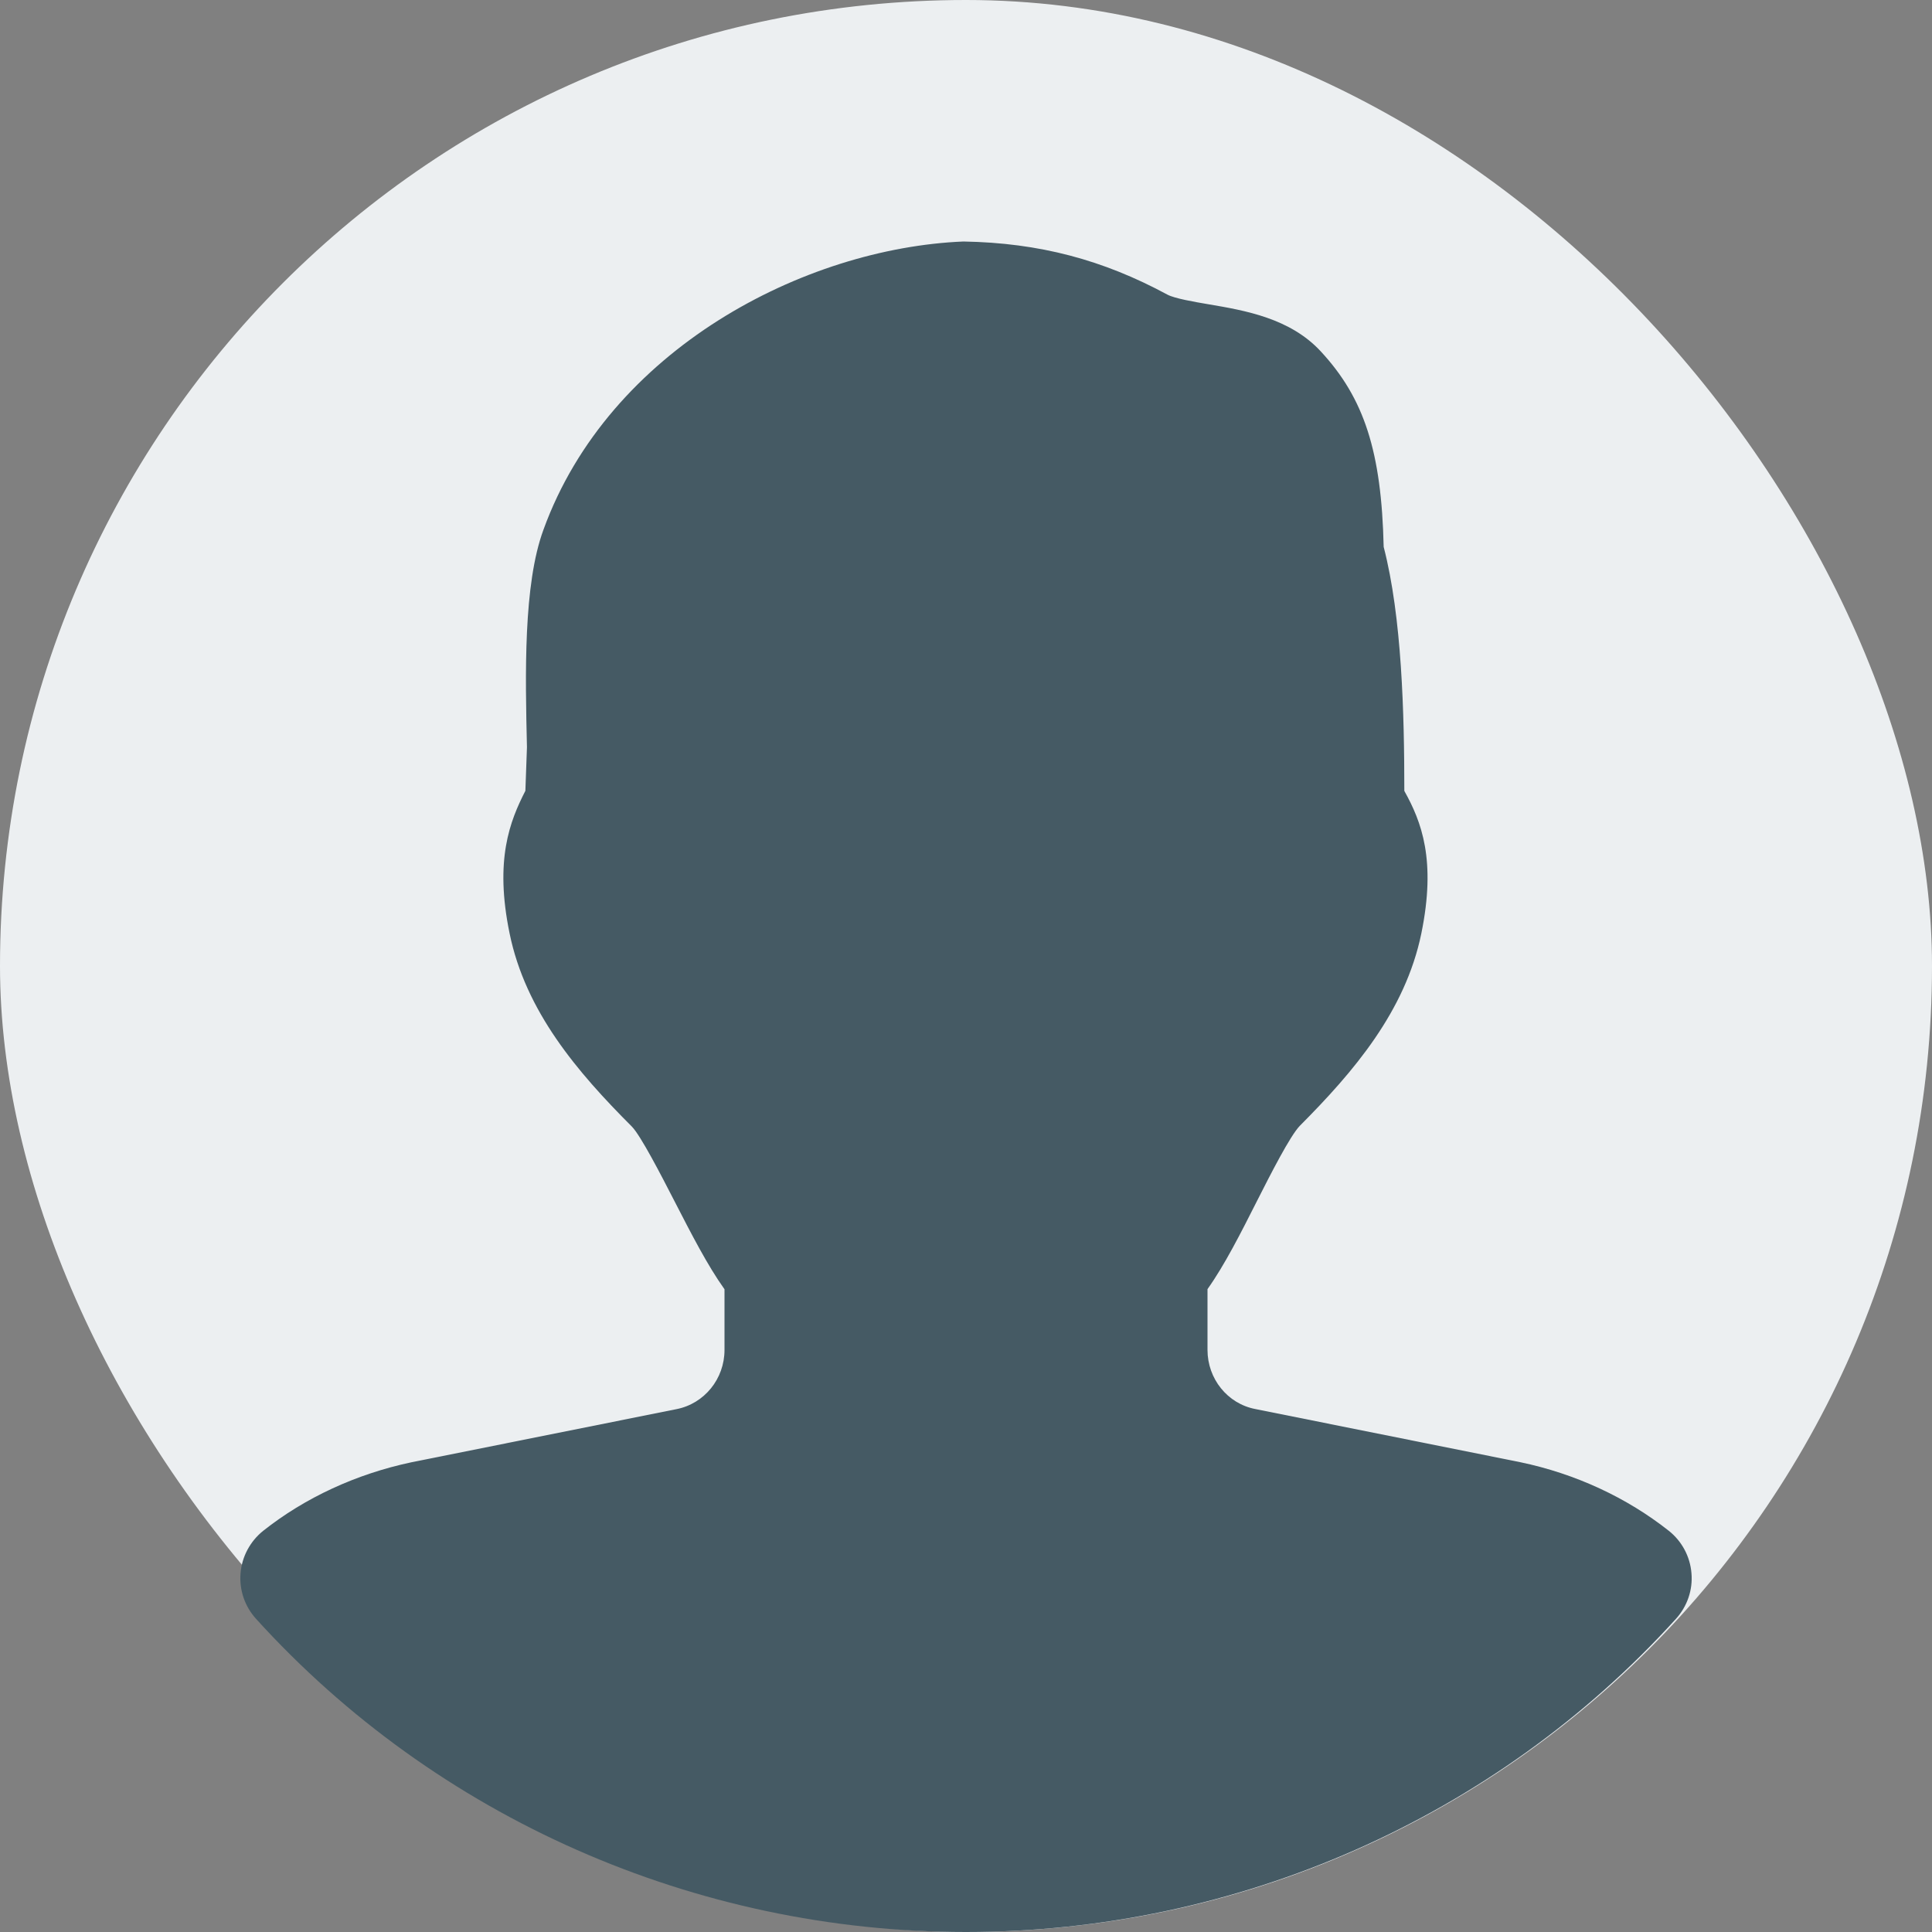 <svg width="512" height="512" viewBox="0 0 512 512" fill="none" xmlns="http://www.w3.org/2000/svg">
<rect x="0" y="0" width="512" height="512" fill="#808080" stroke="none"/>
<rect width="512" height="512" rx="256" fill="#ECEFF1"/>
<path d="M442.272 405.696C431.136 396.896 417.568 390.56 402.848 387.488L332.672 373.408C325.312 372 320 365.408 320 357.728V341.632C324.512 335.296 328.768 326.88 333.216 318.08C336.672 311.264 341.888 300.992 344.48 298.336C358.688 284.064 372.416 268.032 376.672 247.36C380.64 227.968 376.736 217.792 372.16 209.6C372.16 189.152 371.52 163.552 366.688 144.928C366.112 119.712 361.536 105.536 350.016 93.12C341.888 84.32 329.92 82.272 320.288 80.64C316.512 80 311.296 79.104 309.376 78.08C292.32 68.864 275.456 64.352 255.328 64C213.184 65.728 161.376 92.544 144.032 140.352C138.656 154.912 139.2 178.816 139.648 198.016L139.232 209.568C135.104 217.632 131.04 227.872 135.04 247.328C139.264 268.032 152.992 284.096 167.456 298.56C169.824 300.992 175.168 311.36 178.688 318.208C183.2 326.976 187.488 335.36 192 341.664V357.76C192 365.408 186.656 372 179.264 373.44L109.024 387.52C94.4 390.624 80.832 396.896 69.728 405.696C66.272 408.48 64.096 412.544 63.744 416.96C63.392 421.376 64.864 425.696 67.84 428.992C115.648 481.728 184.224 512 256 512C327.776 512 396.384 481.76 444.16 428.992C447.136 425.696 448.64 421.344 448.256 416.928C447.904 412.512 445.728 408.448 442.272 405.696Z" fill="#455A64"/>
</svg>
